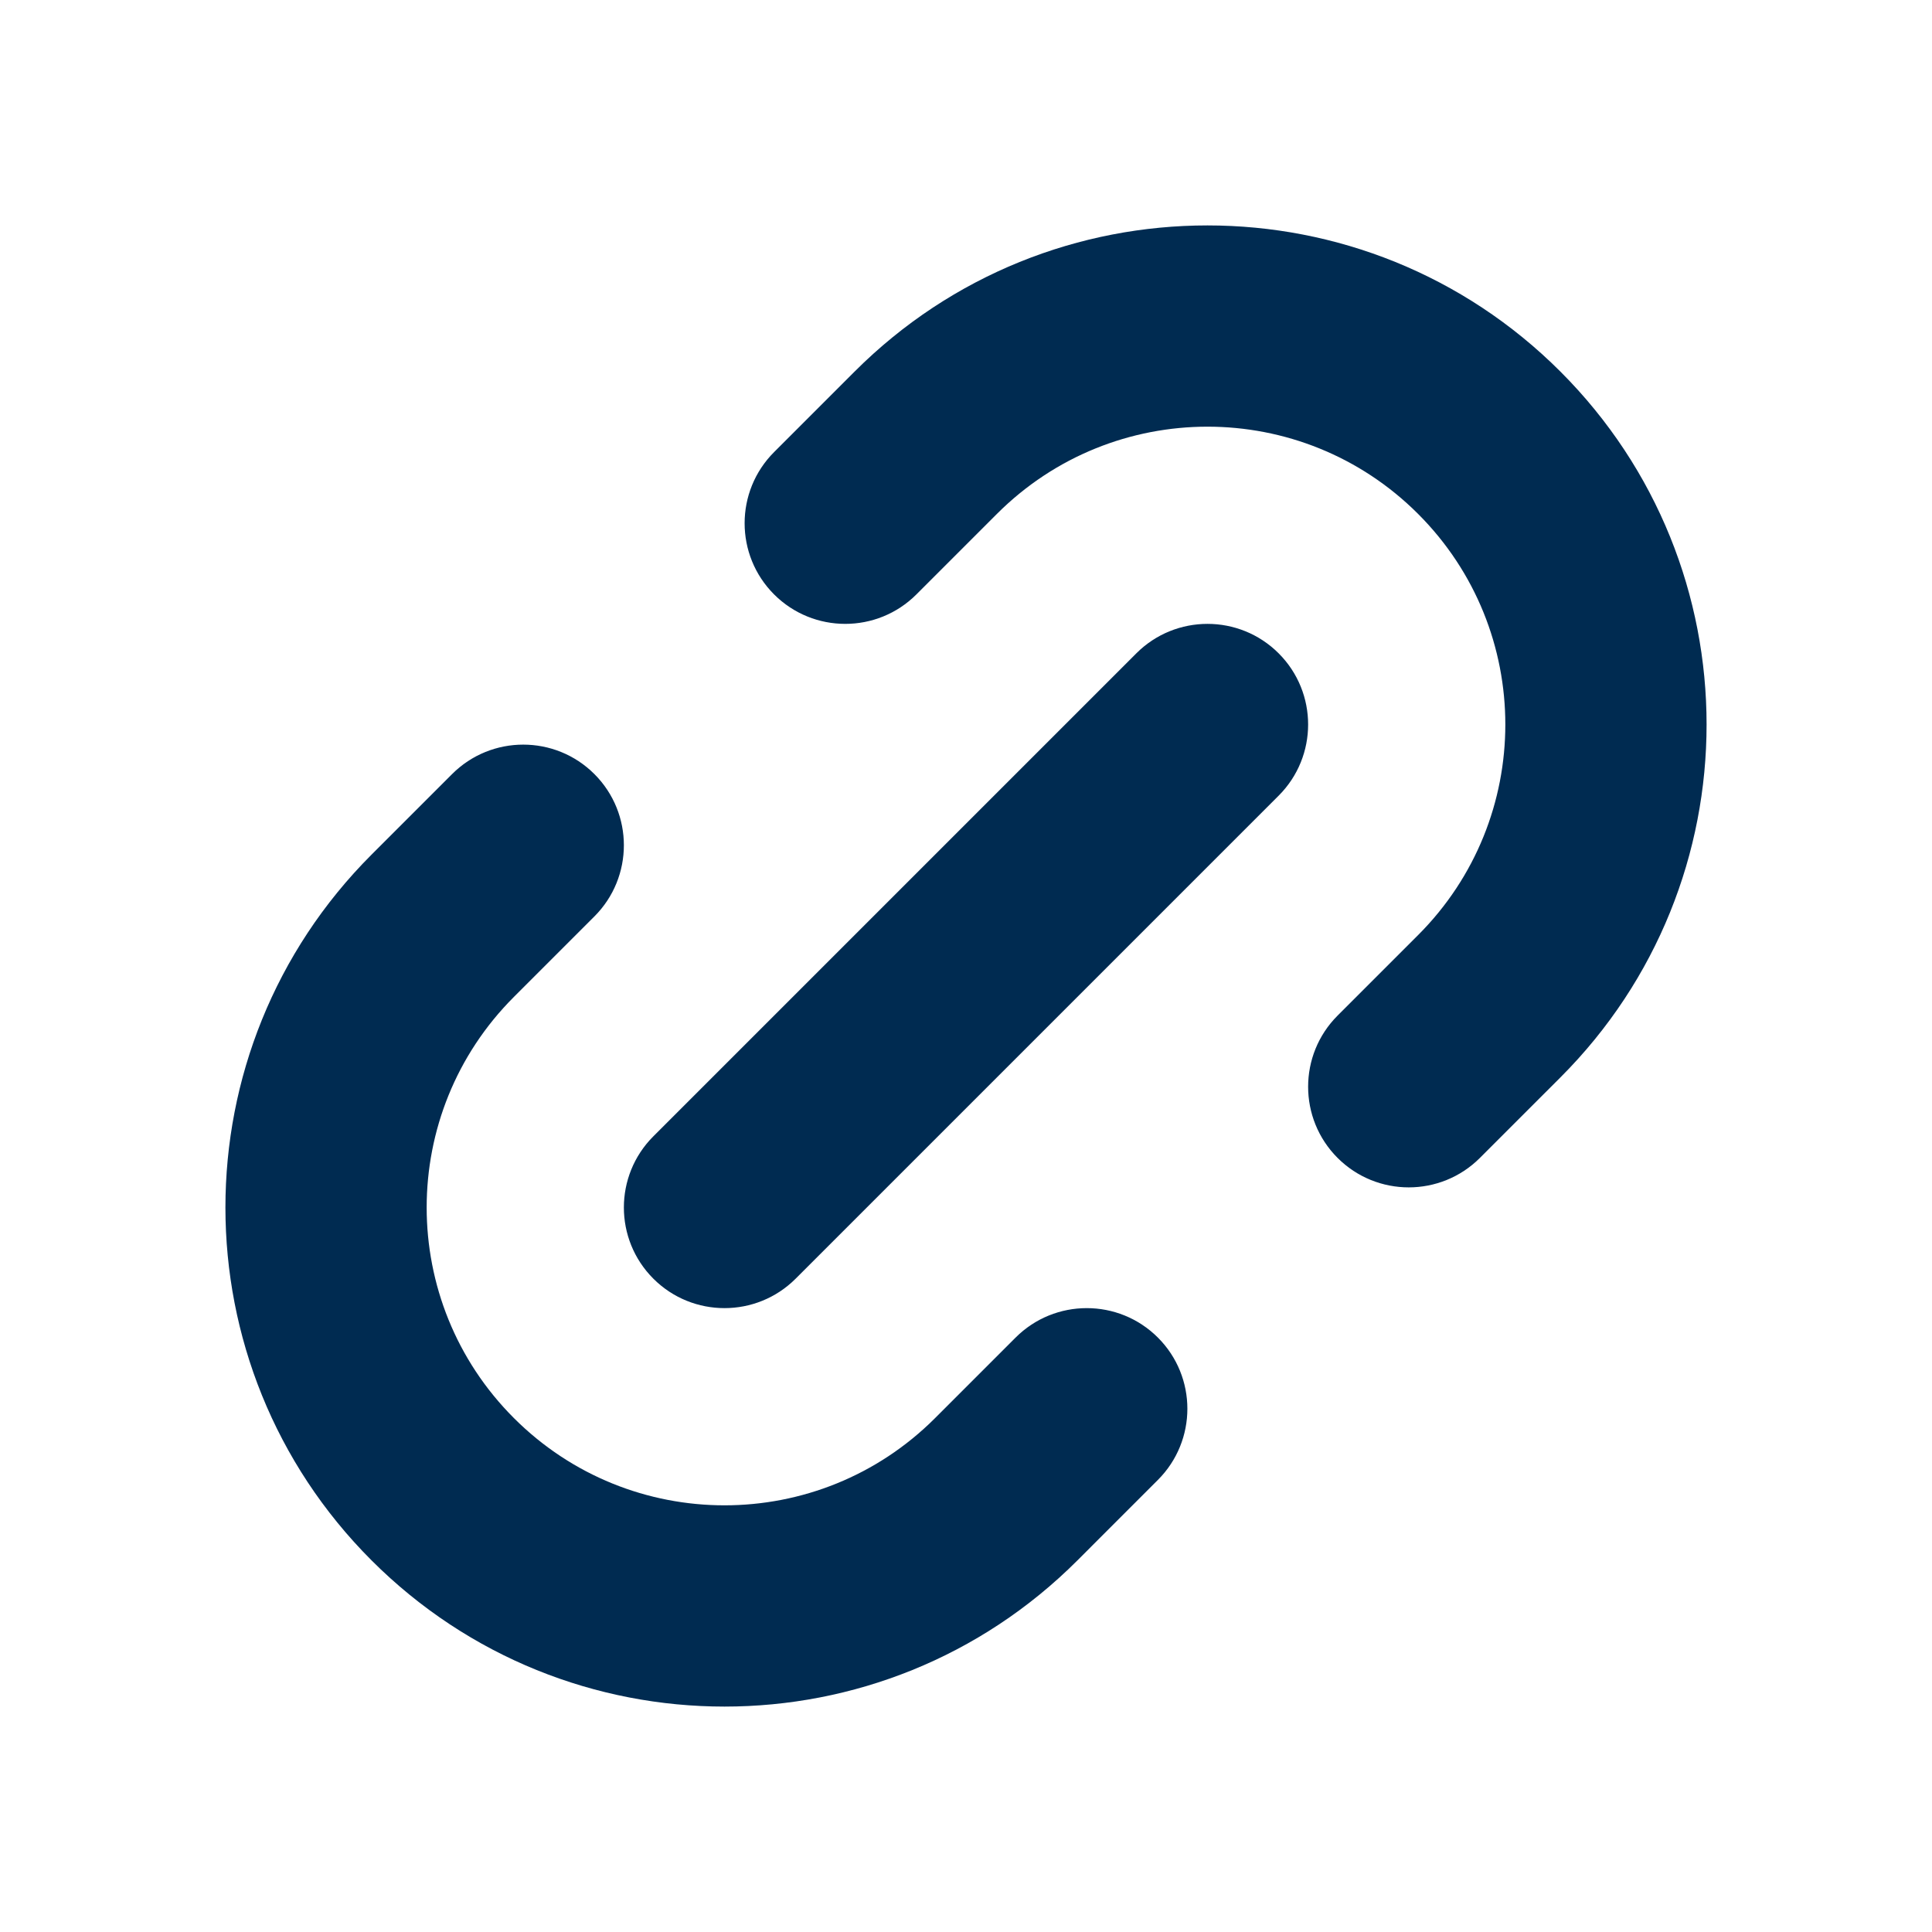 <svg width="24" height="24" viewBox="0 0 24 24" fill="none" xmlns="http://www.w3.org/2000/svg">
<path fill-rule="evenodd" clip-rule="evenodd" d="M12.384 6.384C13.829 4.939 16.171 4.939 17.616 6.384C19.061 7.829 19.061 10.171 17.616 11.616L16.616 12.616C16.128 13.104 16.128 13.896 16.616 14.384C17.104 14.872 17.896 14.872 18.384 14.384L19.384 13.384C21.805 10.963 21.805 7.037 19.384 4.616C16.963 2.195 13.037 2.195 10.616 4.616L9.616 5.616C9.128 6.104 9.128 6.896 9.616 7.384C10.104 7.872 10.896 7.872 11.384 7.384L12.384 6.384ZM15.884 8.116C16.372 8.604 16.372 9.396 15.884 9.884L9.884 15.884C9.396 16.372 8.604 16.372 8.116 15.884C7.628 15.396 7.628 14.604 8.116 14.116L14.116 8.116C14.604 7.628 15.396 7.628 15.884 8.116ZM7.384 9.616C7.872 10.104 7.872 10.896 7.384 11.384L6.384 12.384C4.939 13.829 4.939 16.171 6.384 17.616C7.829 19.061 10.171 19.061 11.616 17.616L12.616 16.616C13.104 16.128 13.896 16.128 14.384 16.616C14.872 17.104 14.872 17.896 14.384 18.384L13.384 19.384C10.963 21.805 7.037 21.805 4.616 19.384C2.195 16.963 2.195 13.037 4.616 10.616L5.616 9.616C6.104 9.128 6.896 9.128 7.384 9.616Z" fill="#002B51"/>
</svg>
